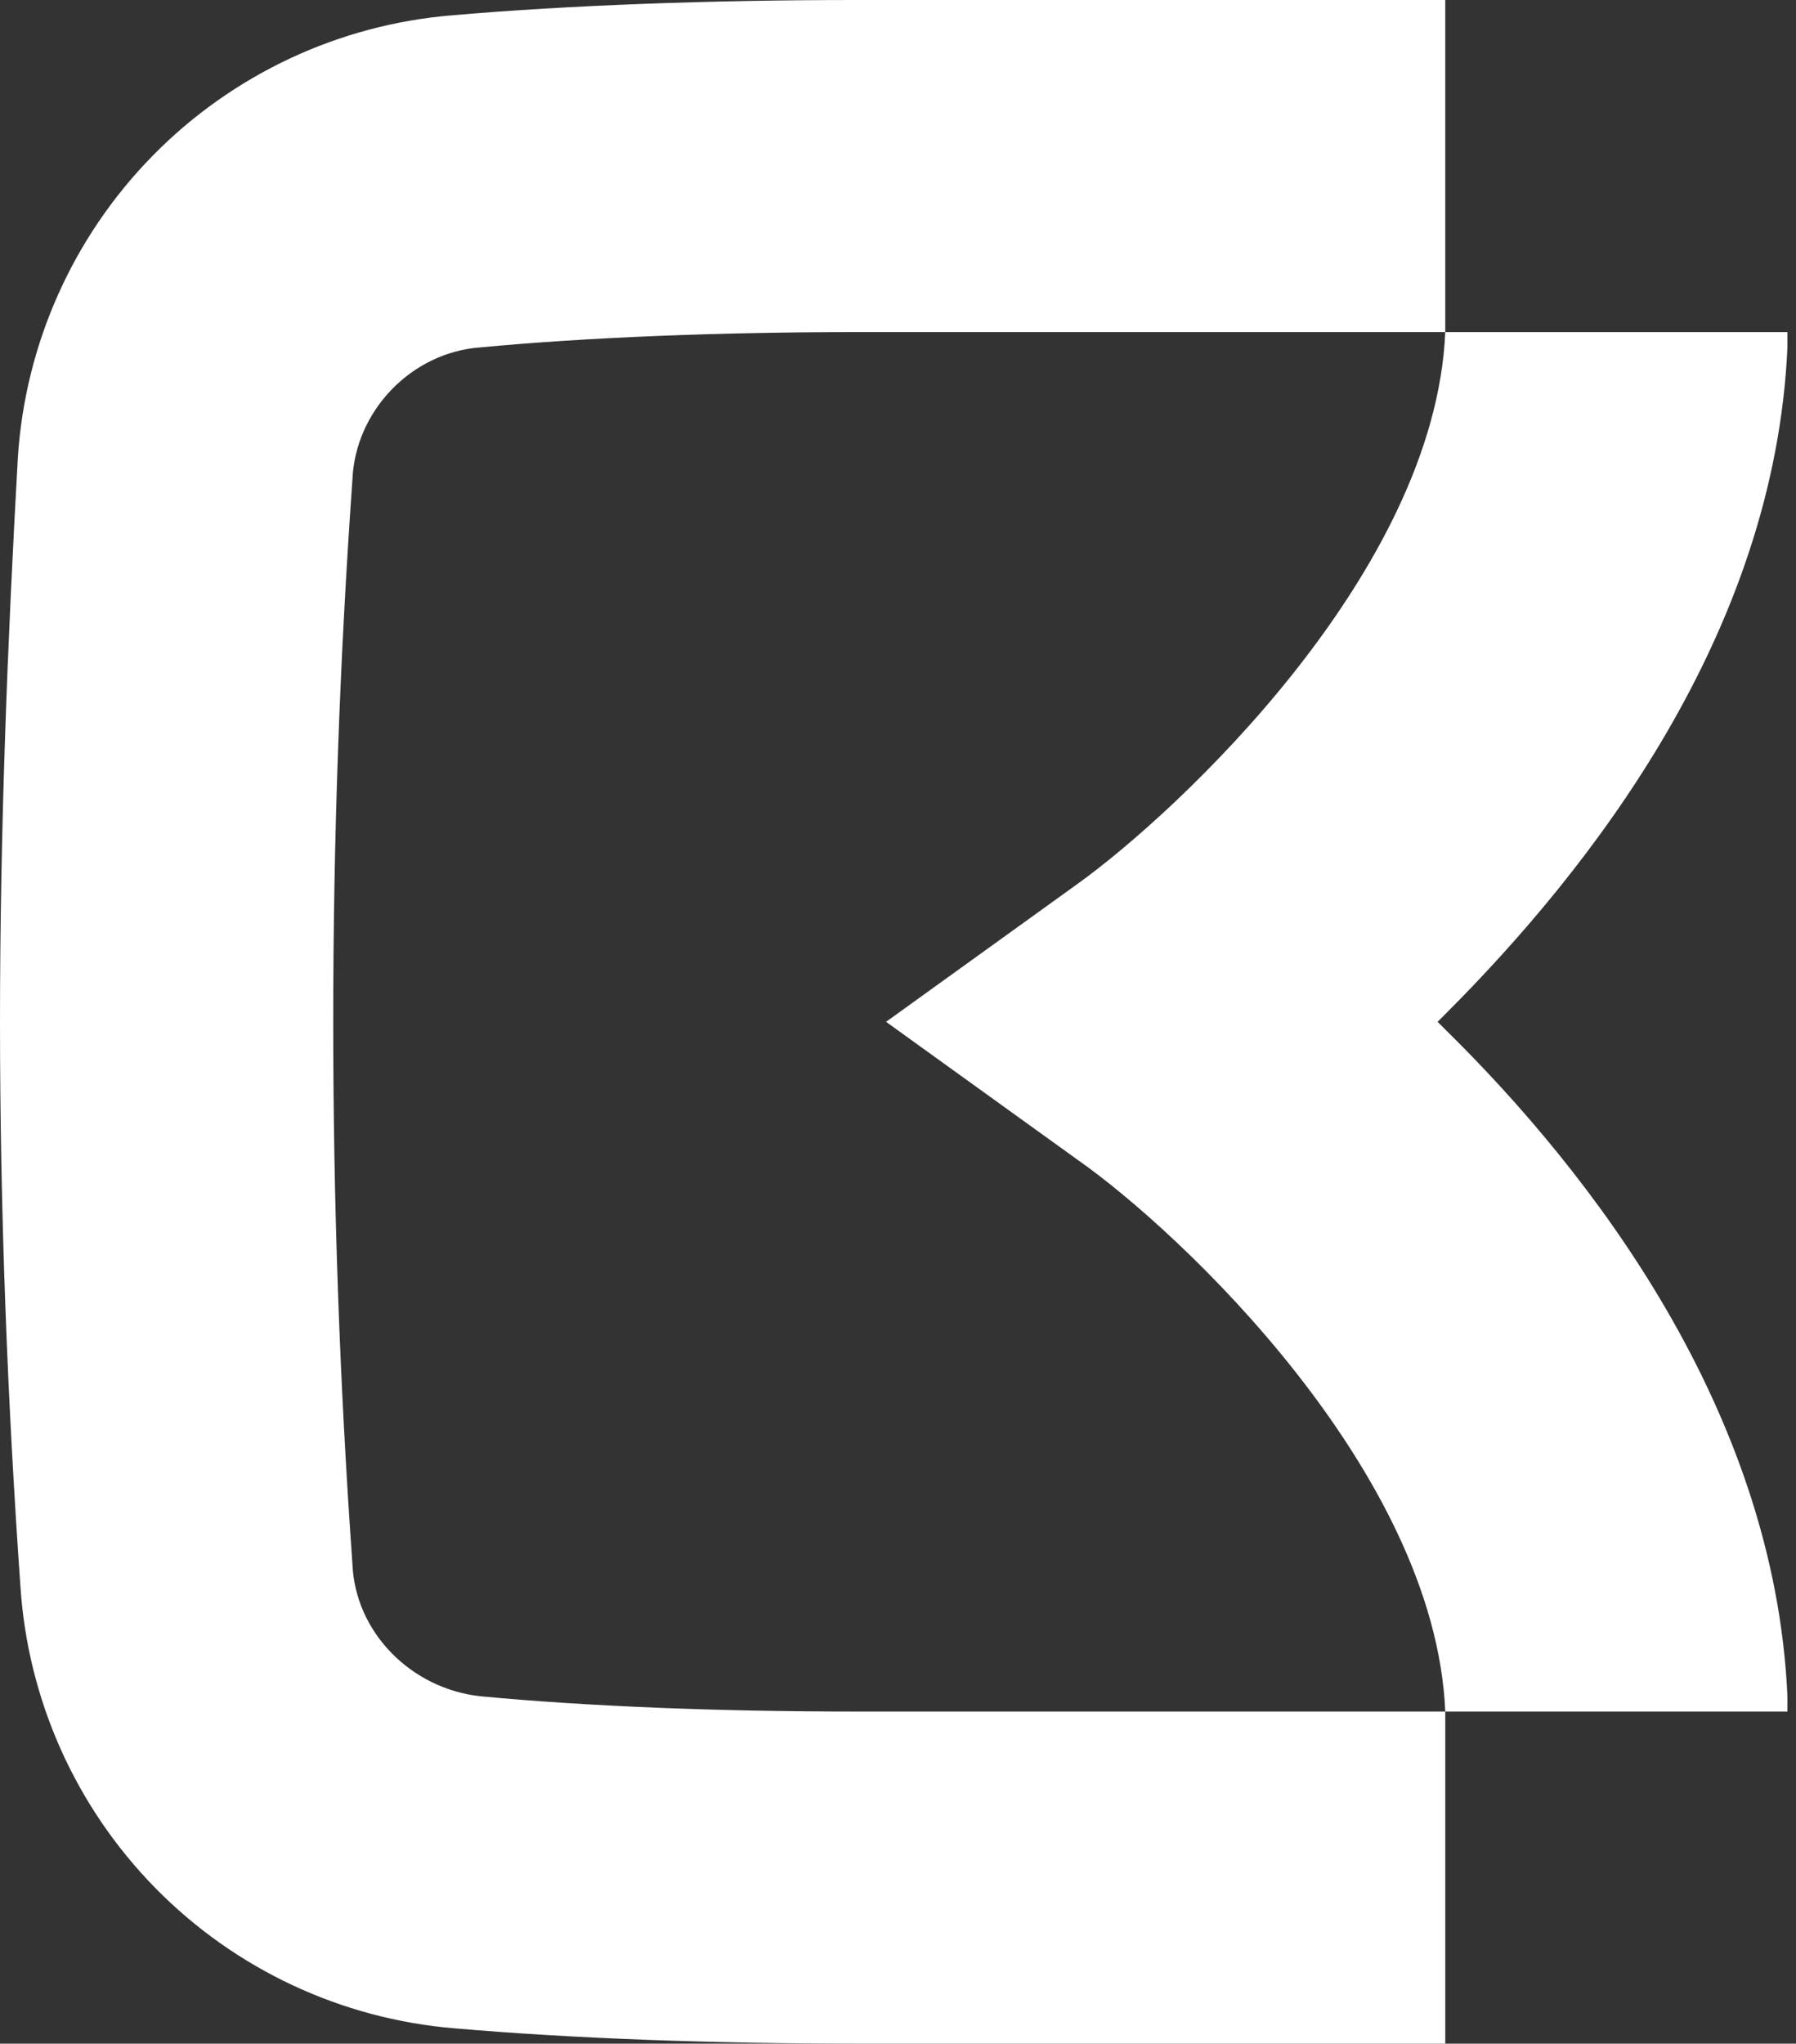 <svg width="131" height="149" viewBox="0 0 131 149" fill="none" xmlns="http://www.w3.org/2000/svg">
<rect x="0" y="0" width="131" height="149" fill="#333333" stroke="none"/>
<path d="M105.418 124.788L130.375 124.788L130.375 123.67C129.444 102.81 116.034 85.489 105.418 75.059L104.859 74.5L105.418 73.941C116.034 63.325 129.444 46.19 130.375 25.33L130.375 24.212L105.417 24.212L105.417 2.97615e-07L62.394 8.10668e-07C51.964 9.35045e-07 41.534 0.373 32.966 1.117C24.702 1.8 16.958 5.429 11.146 11.343C5.334 17.258 1.841 25.064 1.304 33.339C0.559 46.562 -2.61603e-06 60.531 -2.44946e-06 74.5C-2.28288e-06 88.469 0.559 102.437 1.49 115.661C2.028 123.936 5.521 131.742 11.333 137.657C17.145 143.571 24.888 147.2 33.153 147.883C41.72 148.628 52.15 149 62.58 149L105.418 149L105.418 124.788ZM62.394 124.788C52.523 124.788 42.837 124.415 35.015 123.67C29.986 123.111 25.889 119.014 25.703 113.985C23.84 87.695 23.84 61.305 25.703 35.015C25.889 29.986 29.986 25.703 35.015 25.33C42.837 24.585 52.709 24.212 62.394 24.212L105.417 24.212C104.672 41.72 85.861 59.227 78.597 64.442L64.629 74.5L78.597 84.558C86.047 89.772 104.673 107.28 105.418 124.788L62.394 124.788Z" fill="white" style="fill:white;fill-opacity:1;"/>
</svg>
